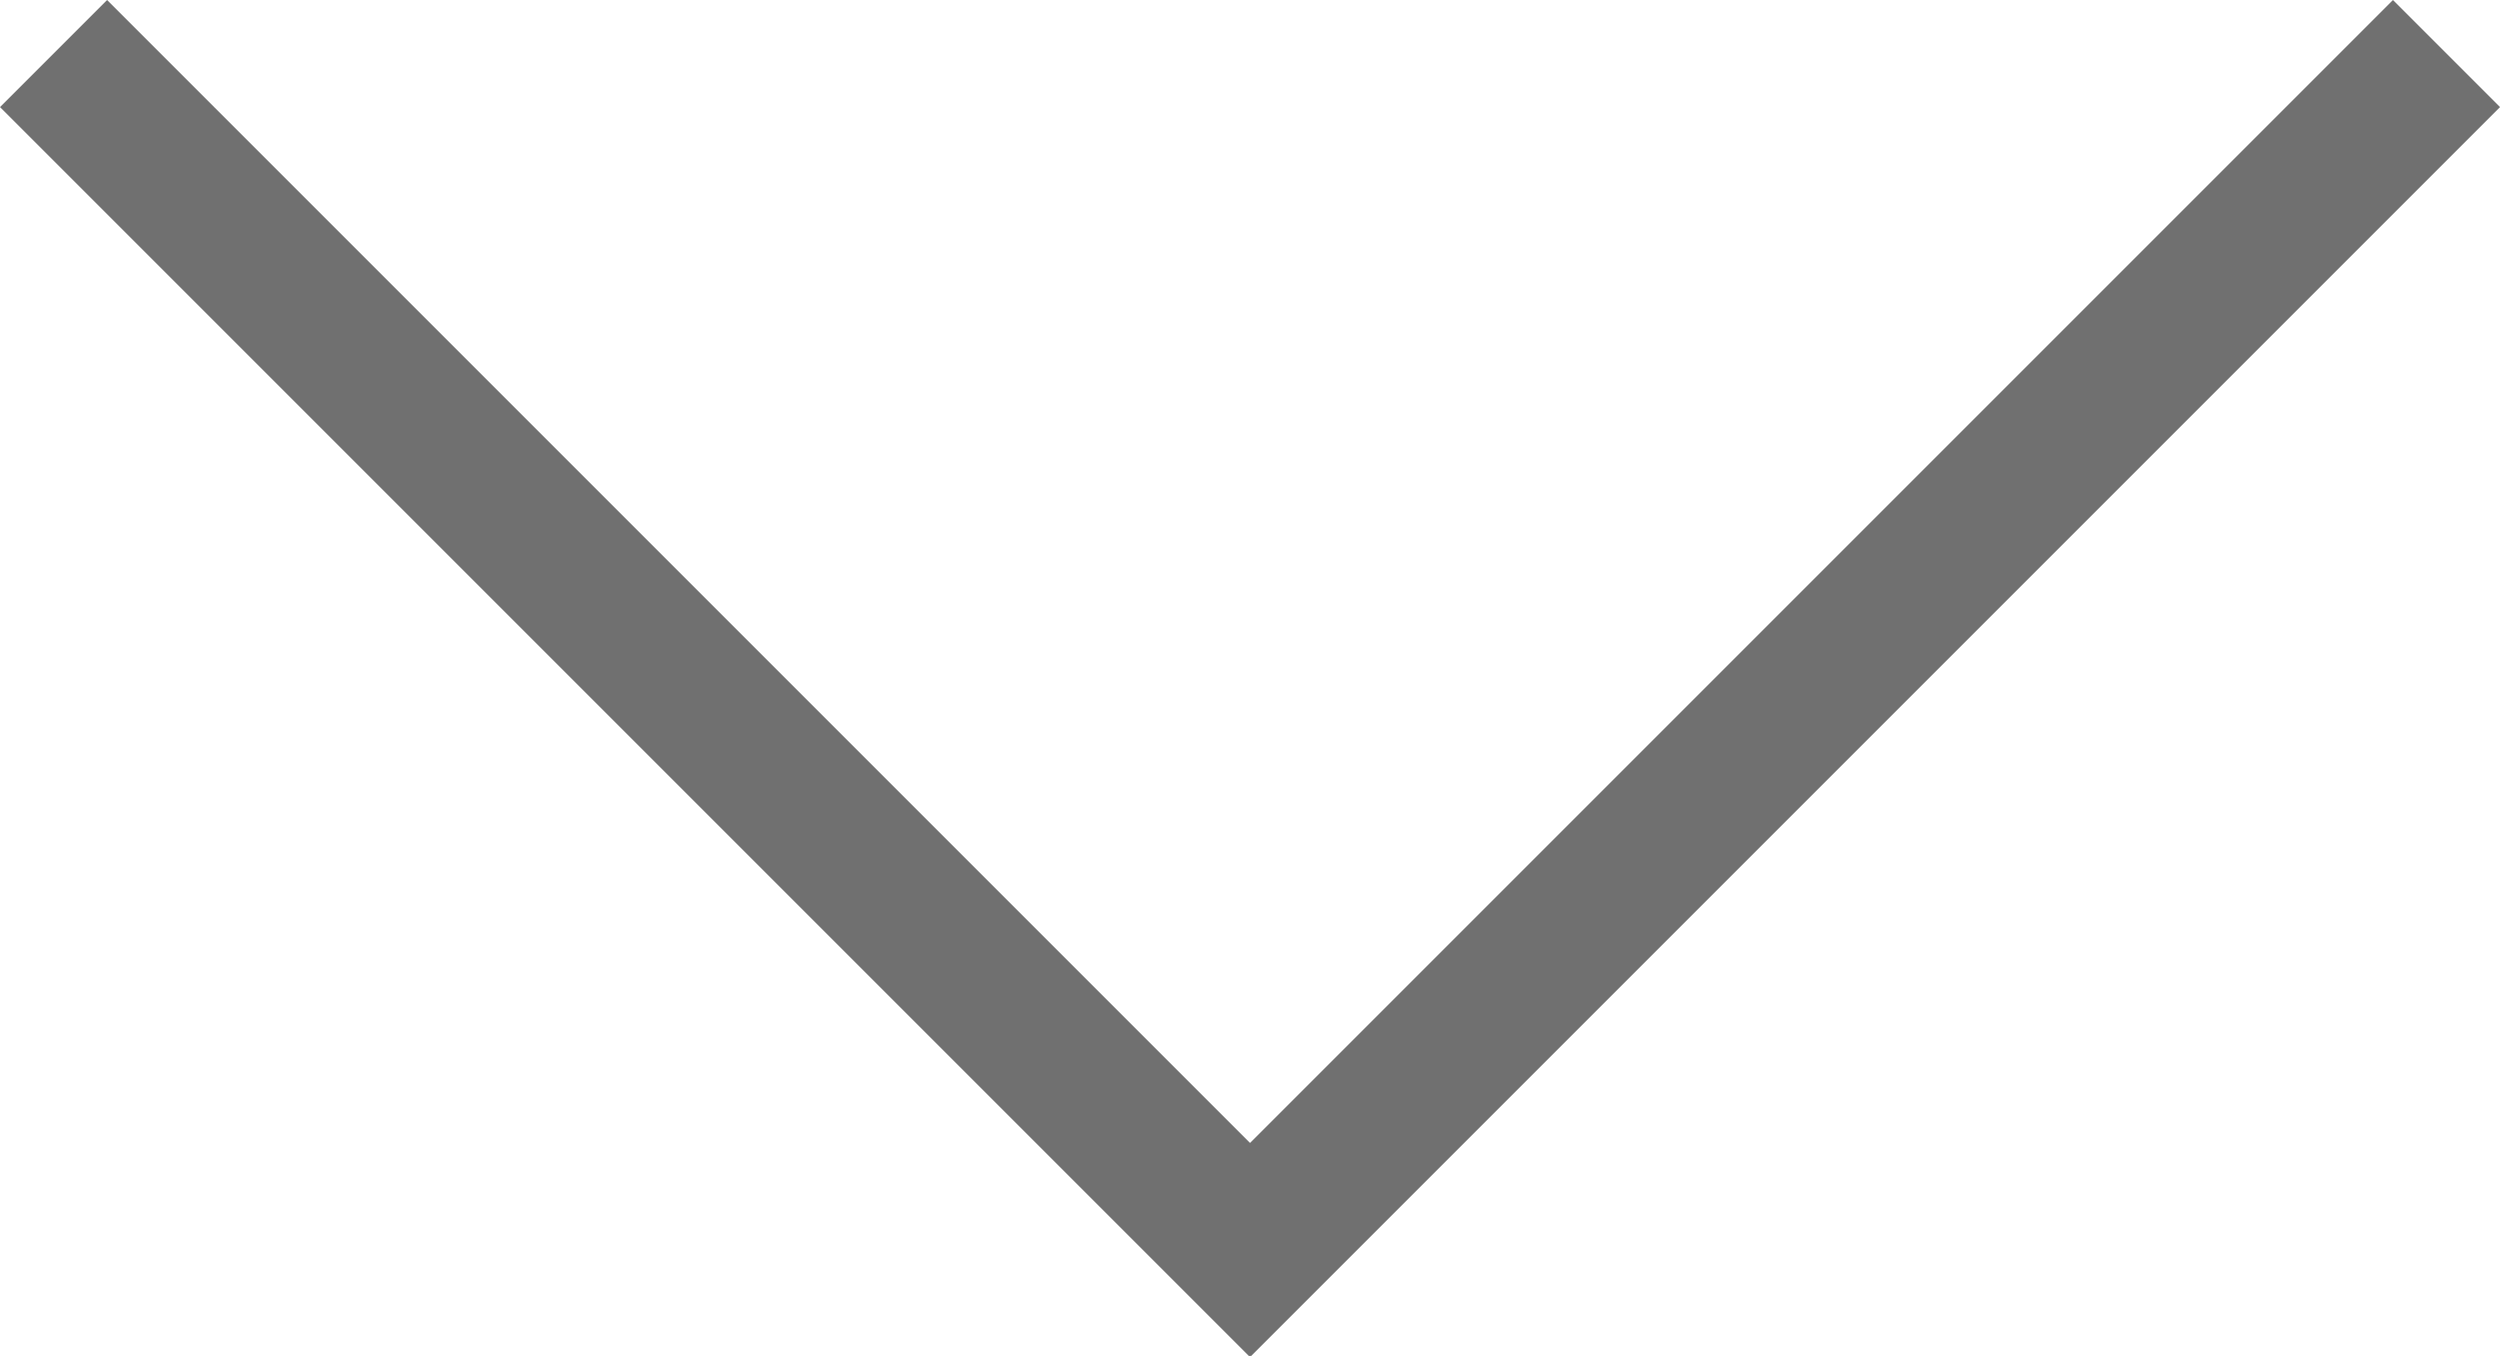 <svg xmlns="http://www.w3.org/2000/svg" width="49.527" height="26.87" viewBox="0 0 49.527 26.87">
  <g id="Component_1_1" data-name="Component 1 – 1" transform="translate(1.061 1.061)">
    <line id="Line_1" data-name="Line 1" x2="35" transform="translate(0 0) rotate(45)" fill="none" stroke="#707070" stroke-width="3"/>
    <line id="Line_2" data-name="Line 2" x2="35" transform="translate(47.406 0) rotate(135)" fill="none" stroke="#707070" stroke-width="3"/>
  </g>
</svg>
